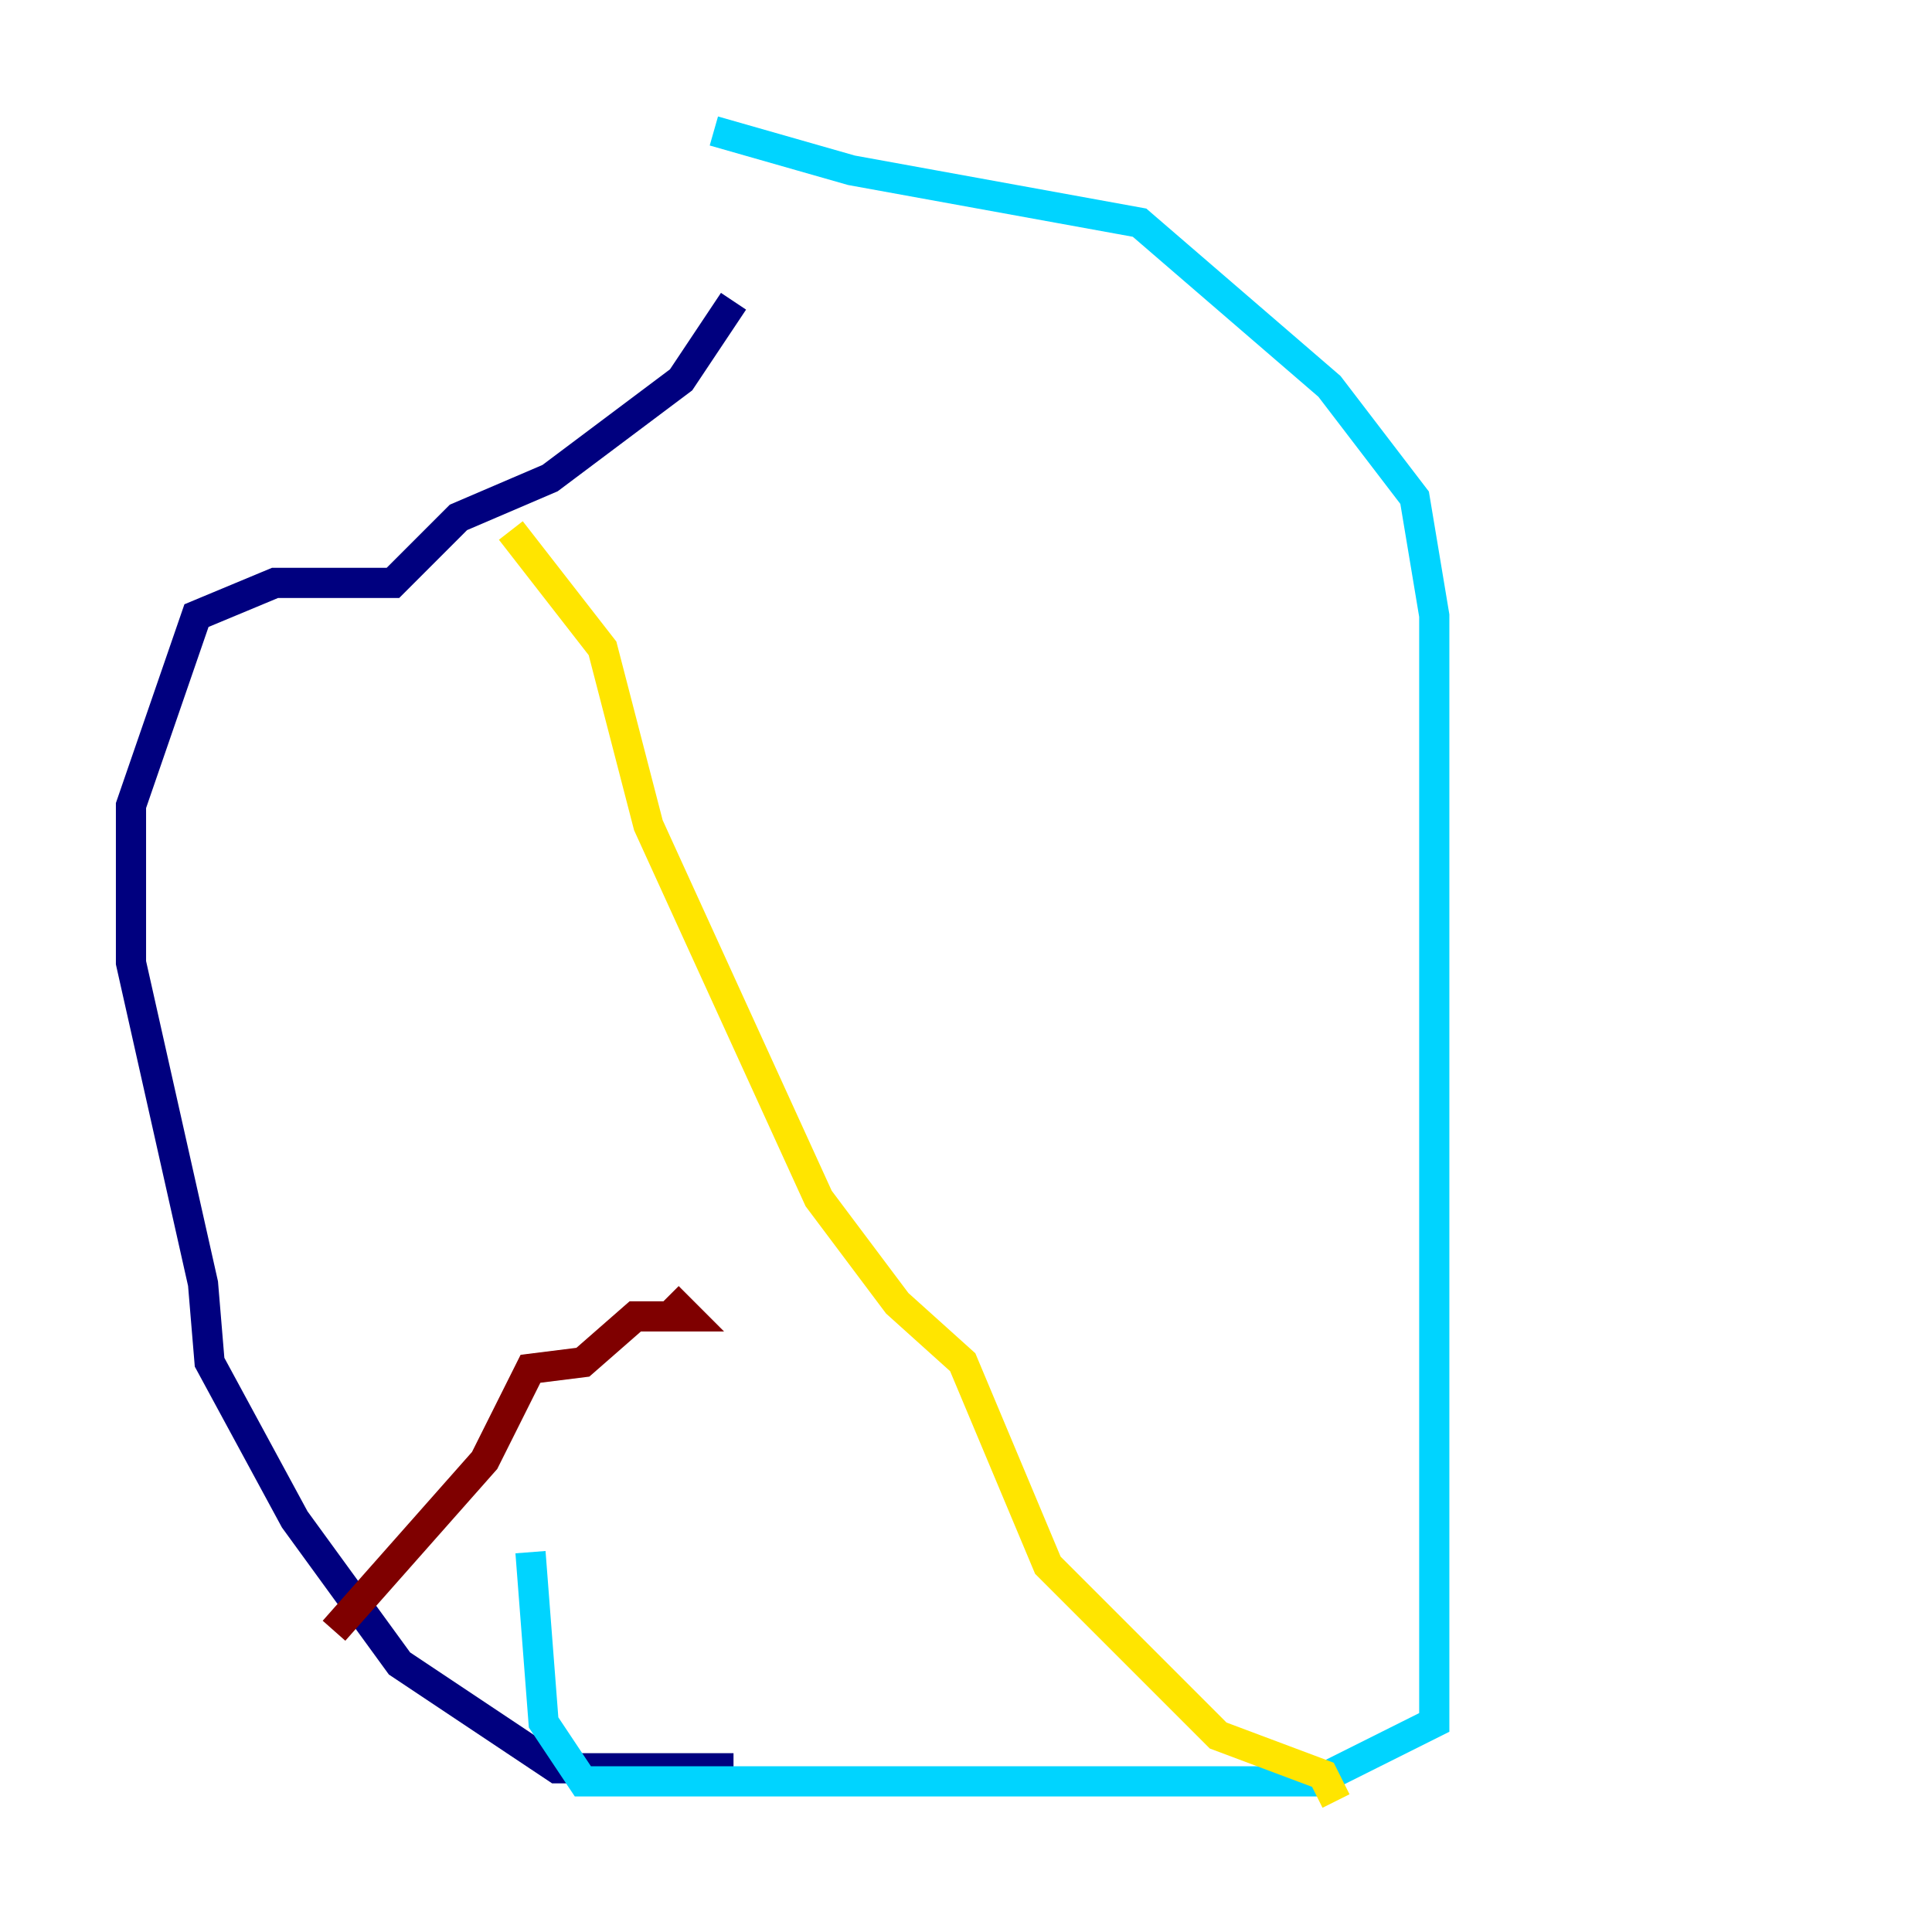 <?xml version="1.0" encoding="utf-8" ?>
<svg baseProfile="tiny" height="128" version="1.2" viewBox="0,0,128,128" width="128" xmlns="http://www.w3.org/2000/svg" xmlns:ev="http://www.w3.org/2001/xml-events" xmlns:xlink="http://www.w3.org/1999/xlink"><defs /><polyline fill="none" points="48.597,117.153 36.881,117.153 26.468,110.21 19.525,100.664 13.885,90.251 13.451,85.044 8.678,63.783 8.678,53.37 13.017,40.786 18.224,38.617 26.034,38.617 30.373,34.278 36.447,31.675 45.125,25.166 48.597,19.959" stroke="#00007f" stroke-width="2" /><polyline fill="none" points="47.295,8.678 56.407,11.281 75.498,14.752 88.081,25.6 93.722,32.976 95.024,40.786 95.024,114.115 87.214,118.02 38.617,118.02 36.014,114.115 35.146,102.834" stroke="#00d4ff" stroke-width="2" /><polyline fill="none" points="33.844,35.146 39.919,42.956 42.956,54.671 54.237,79.403 59.444,86.346 63.783,90.251 69.424,103.702 80.705,114.983 87.647,117.586 88.515,119.322" stroke="#ffe500" stroke-width="2" /><polyline fill="none" points="22.129,108.041 32.108,96.759 35.146,90.685 38.617,90.251 42.088,87.214 45.559,87.214 44.258,85.912" stroke="#7f0000" stroke-width="2" /></svg>